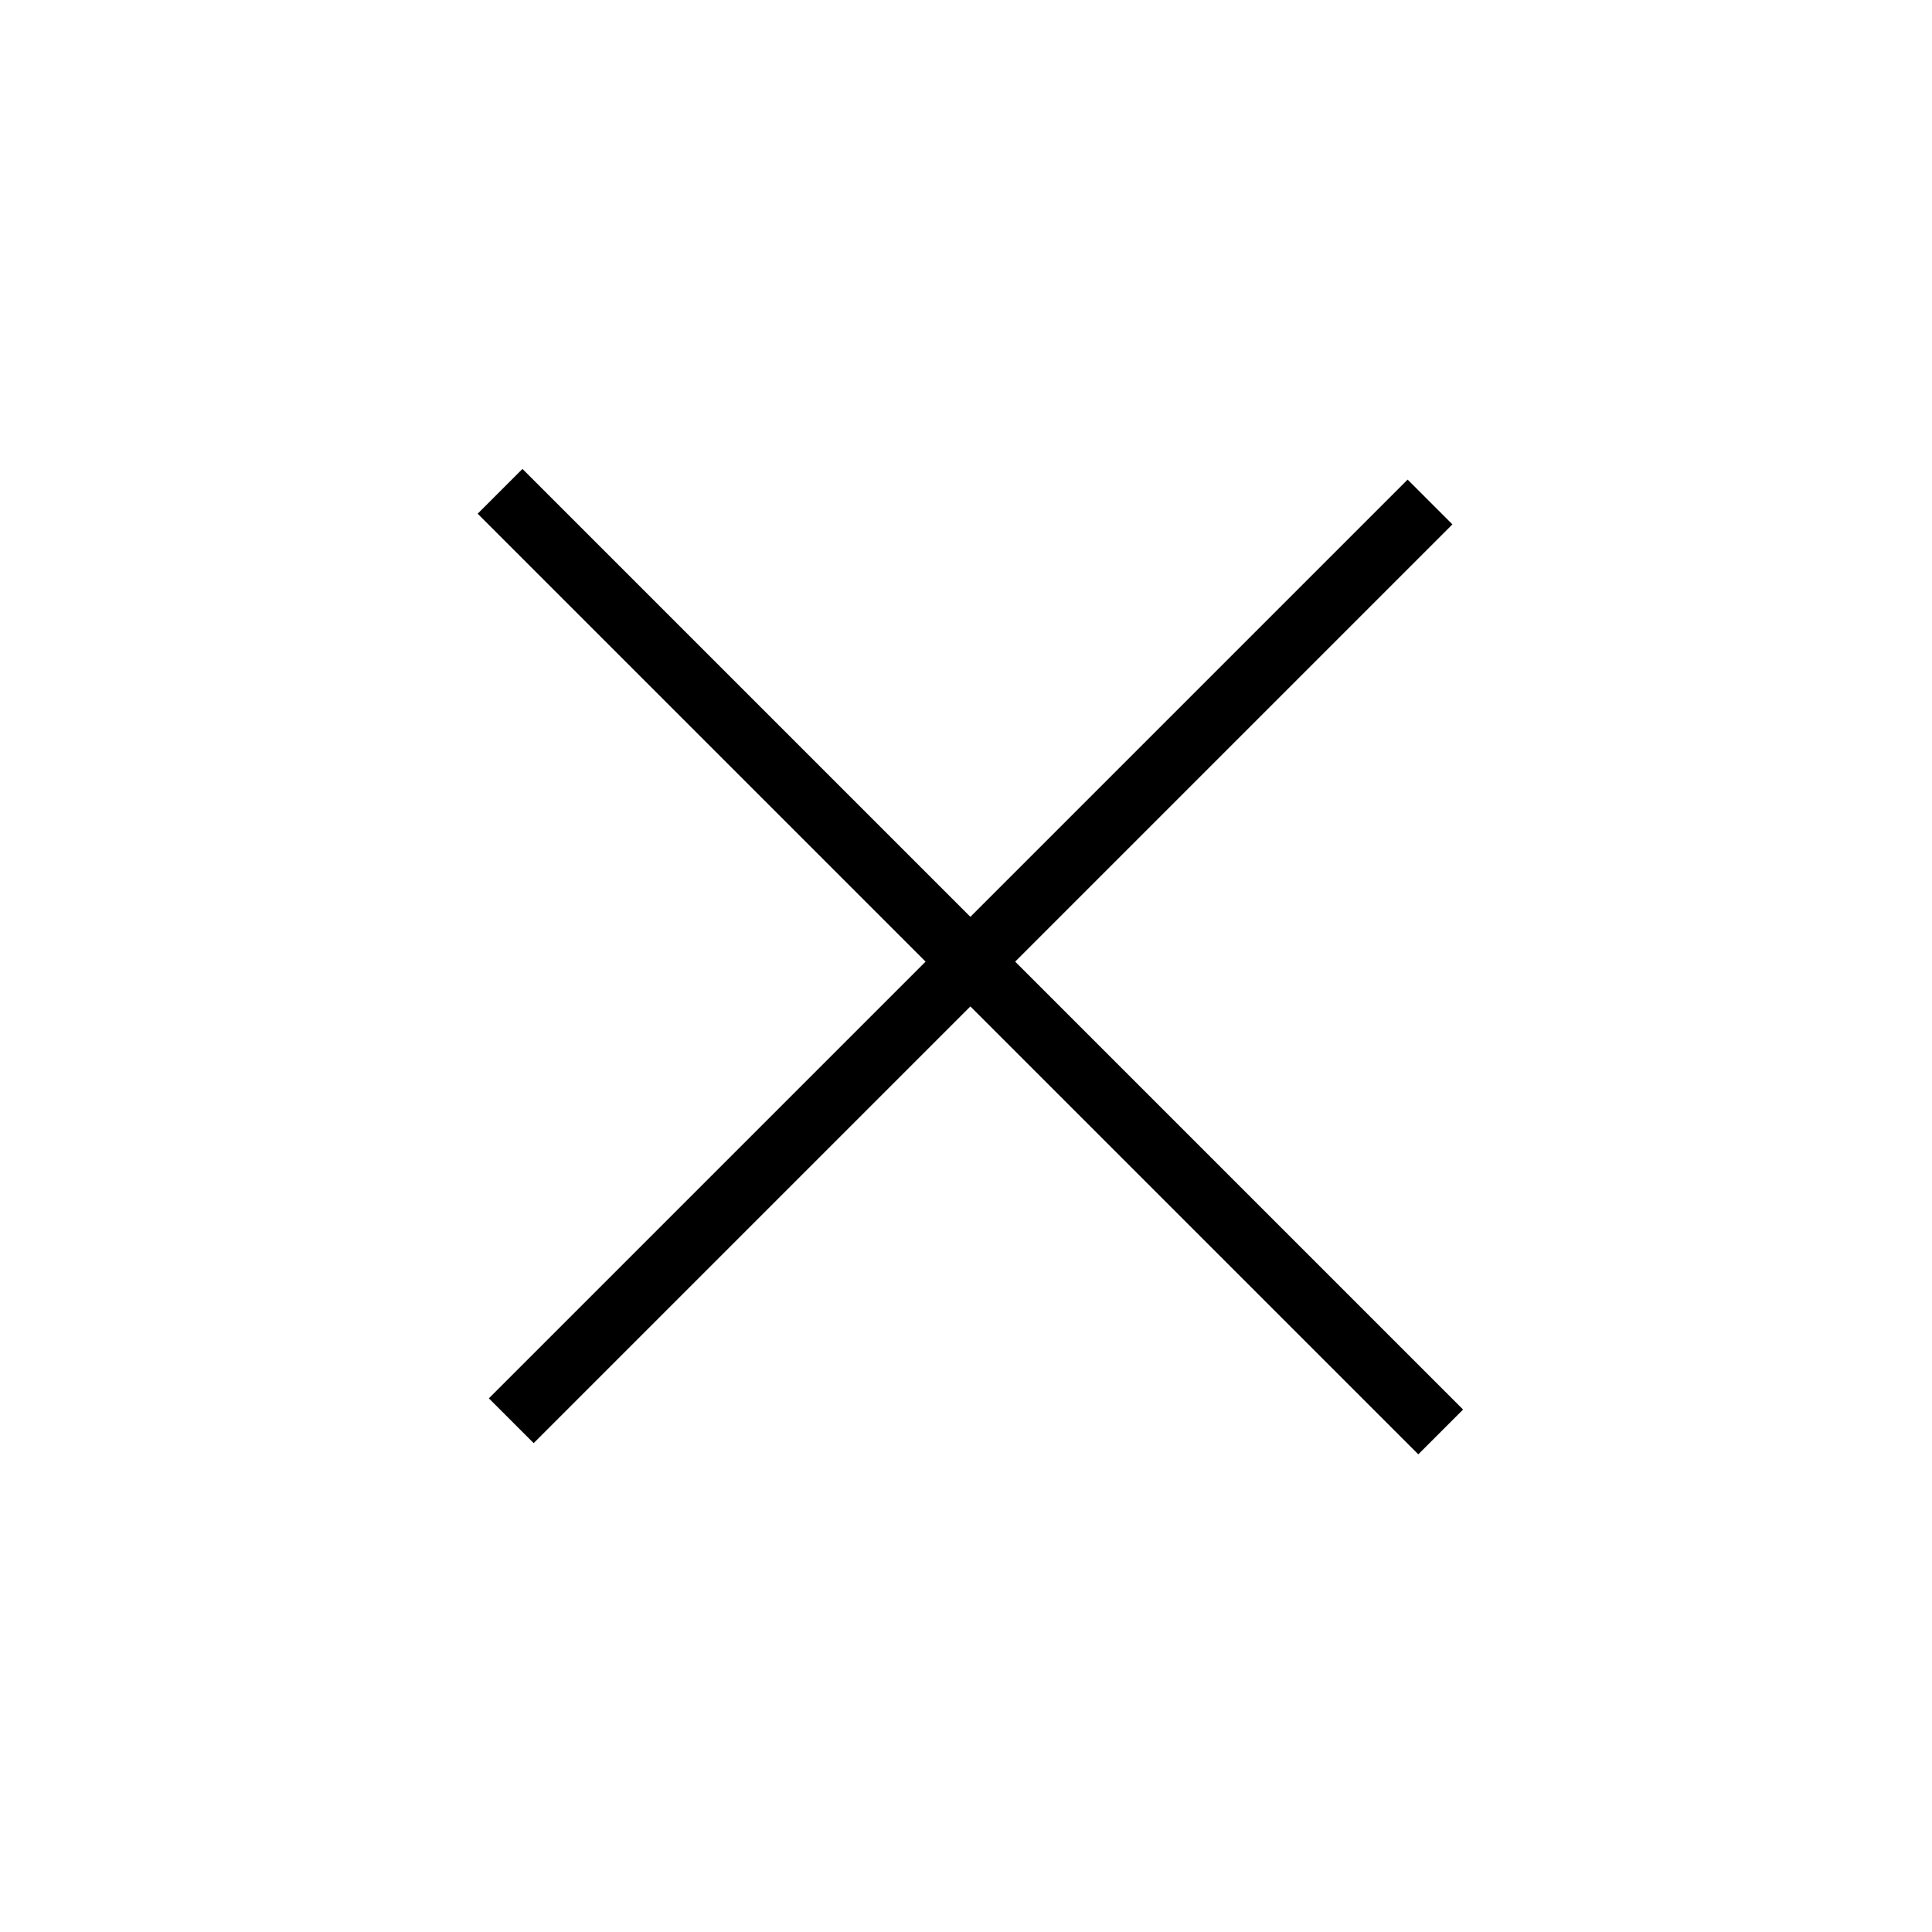 <svg xmlns="http://www.w3.org/2000/svg" width="61" height="61" viewBox="0 0 61 61">
    <g fill-rule="evenodd">
        <path d="M0 20.512H42V22.512H0z" transform="rotate(45 15.136 37.571)"/>
        <path d="M0.488 20.5L41.512 20.5 41.512 22.5 0.488 22.5z" transform="rotate(45 15.136 37.571) rotate(90 21 21.5)"/>
    </g>
</svg>
